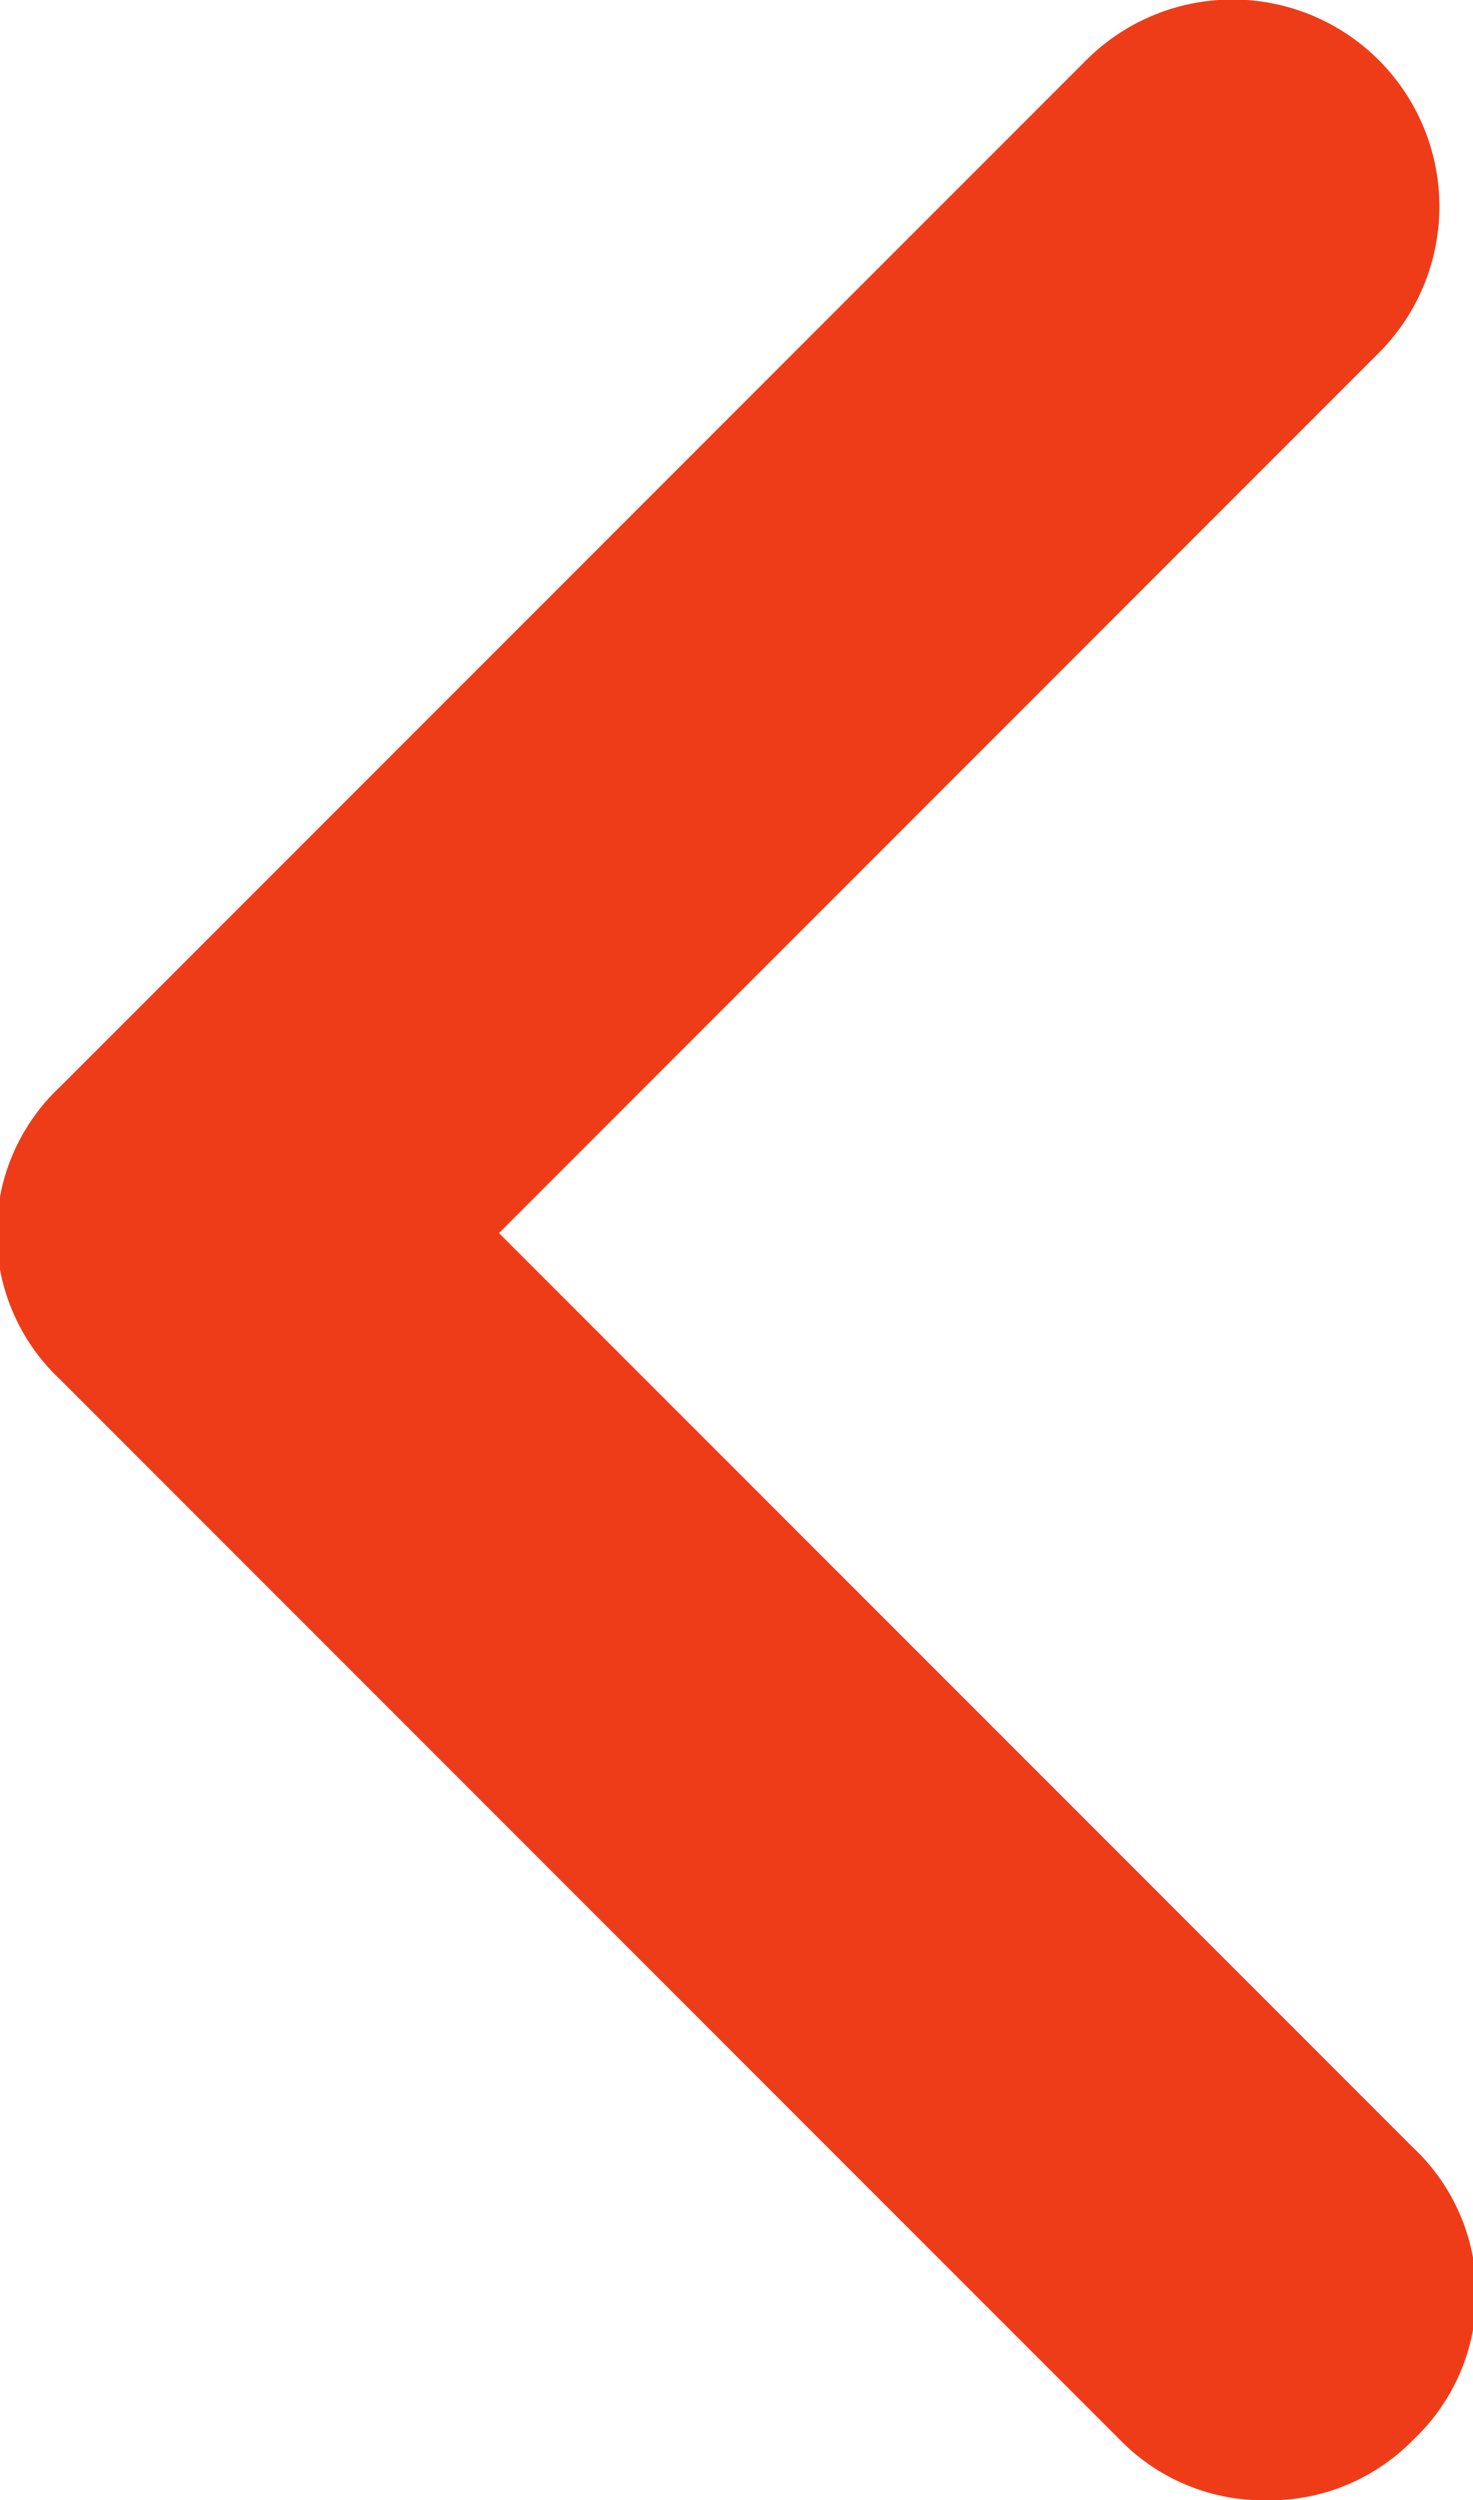 <svg xmlns="http://www.w3.org/2000/svg" viewBox="0 0 7.35 12.47"><defs><style>.cls-1{fill:#ef3c18;}</style></defs><g id="Layer_2" data-name="Layer 2"><g id="Layer_1-2" data-name="Layer 1"><path class="cls-1" d="M6.32,12.47a1,1,0,0,1-.73-.3L.3,6.88a1,1,0,0,1,0-1.46L5.42.3A1,1,0,1,1,6.88,1.76L2.49,6.15l4.56,4.56a1,1,0,0,1,0,1.46A1,1,0,0,1,6.32,12.47Z"/></g></g></svg>